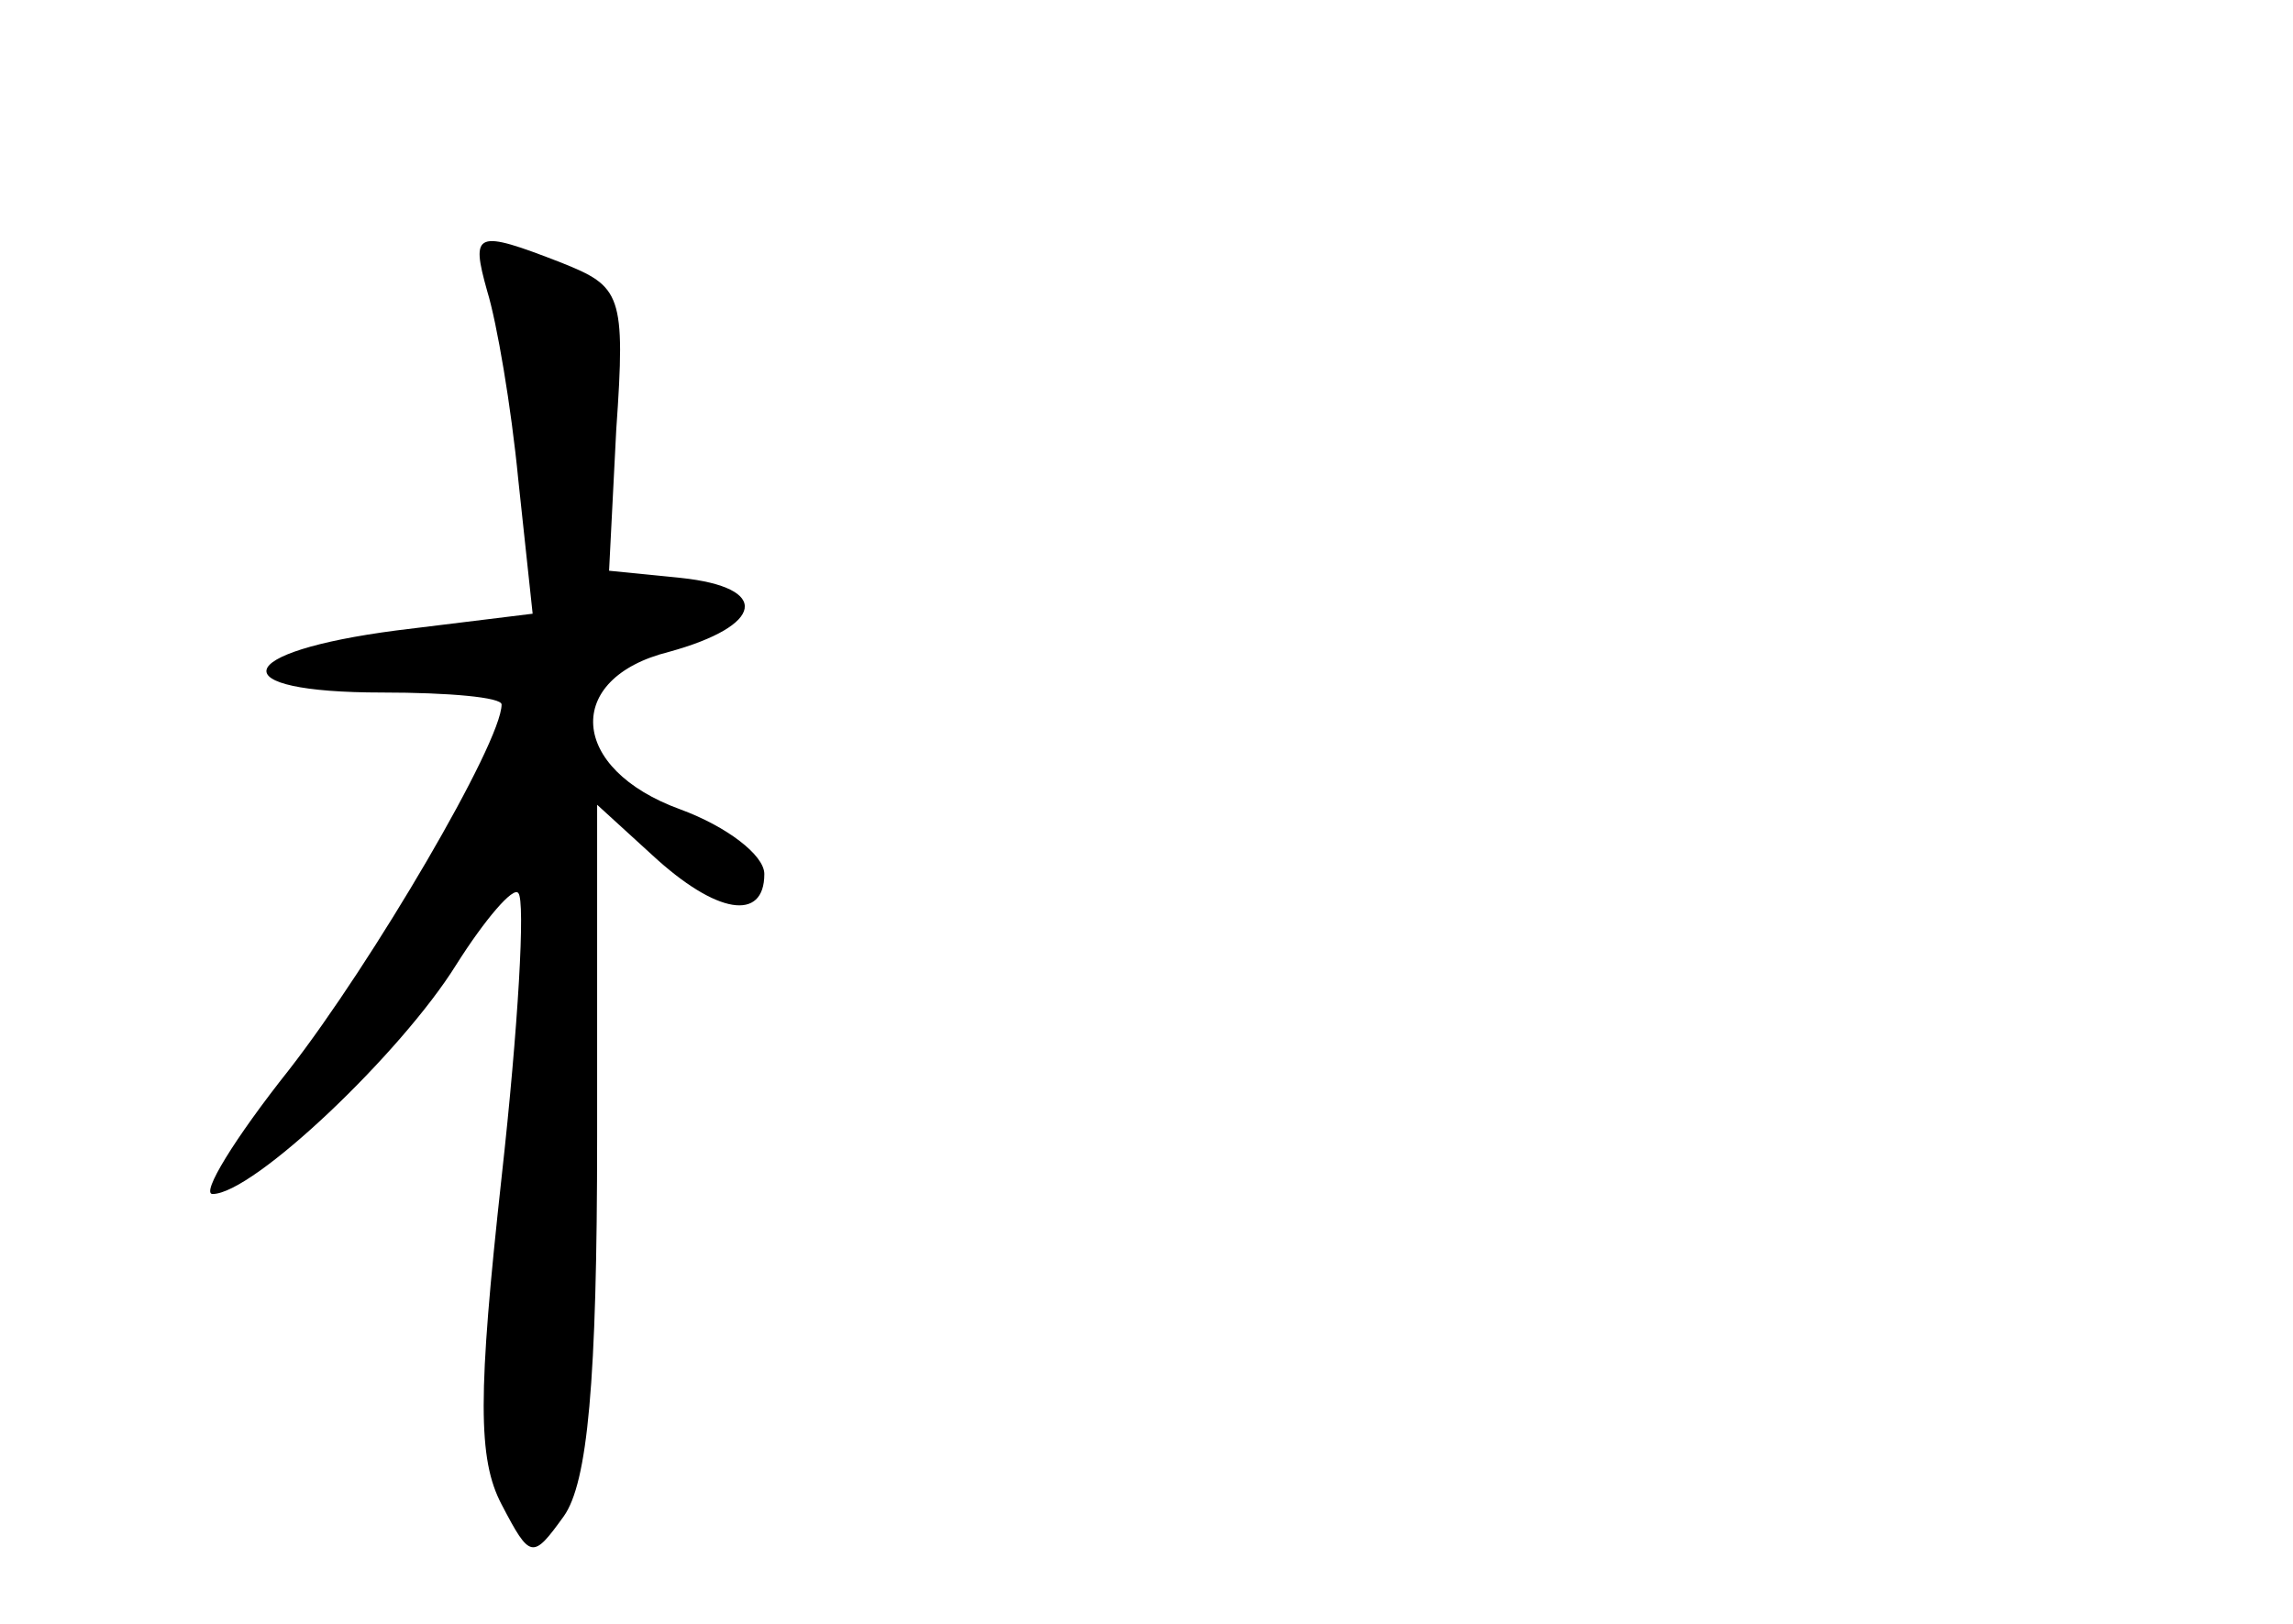 <?xml version="1.0" standalone="no"?>
<!DOCTYPE svg PUBLIC "-//W3C//DTD SVG 20010904//EN"
 "http://www.w3.org/TR/2001/REC-SVG-20010904/DTD/svg10.dtd">
<svg version="1.0" xmlns="http://www.w3.org/2000/svg"
 width="96pt" height="68pt" viewBox="0 0 96 68"
 preserveAspectRatio="xMidYMid meet">
<g transform="translate(0,68) scale(0.1,-0.1)"
fill="#000000" stroke="none">
<path d="M204 558 c4 -13 10 -48 13 -79 l6 -56 -57 -7 c-69 -9 -74 -26 -6 -26
28 0 50 -2 50 -5 0 -16 -54 -108 -89 -153 -23 -29 -37 -52 -32 -52 17 0 79 59
102 96 12 19 24 33 26 30 3 -3 0 -56 -7 -119 -10 -91 -10 -118 0 -137 12 -23
13 -23 26 -5 10 14 14 56 14 159 l0 139 23 -21 c27 -25 47 -28 47 -8 0 8 -16
20 -35 27 -47 17 -49 55 -5 66 40 11 43 27 5 31 l-30 3 3 59 c4 57 2 60 -23
70 -36 14 -38 13 -31 -12z"/>
</g>
</svg>

